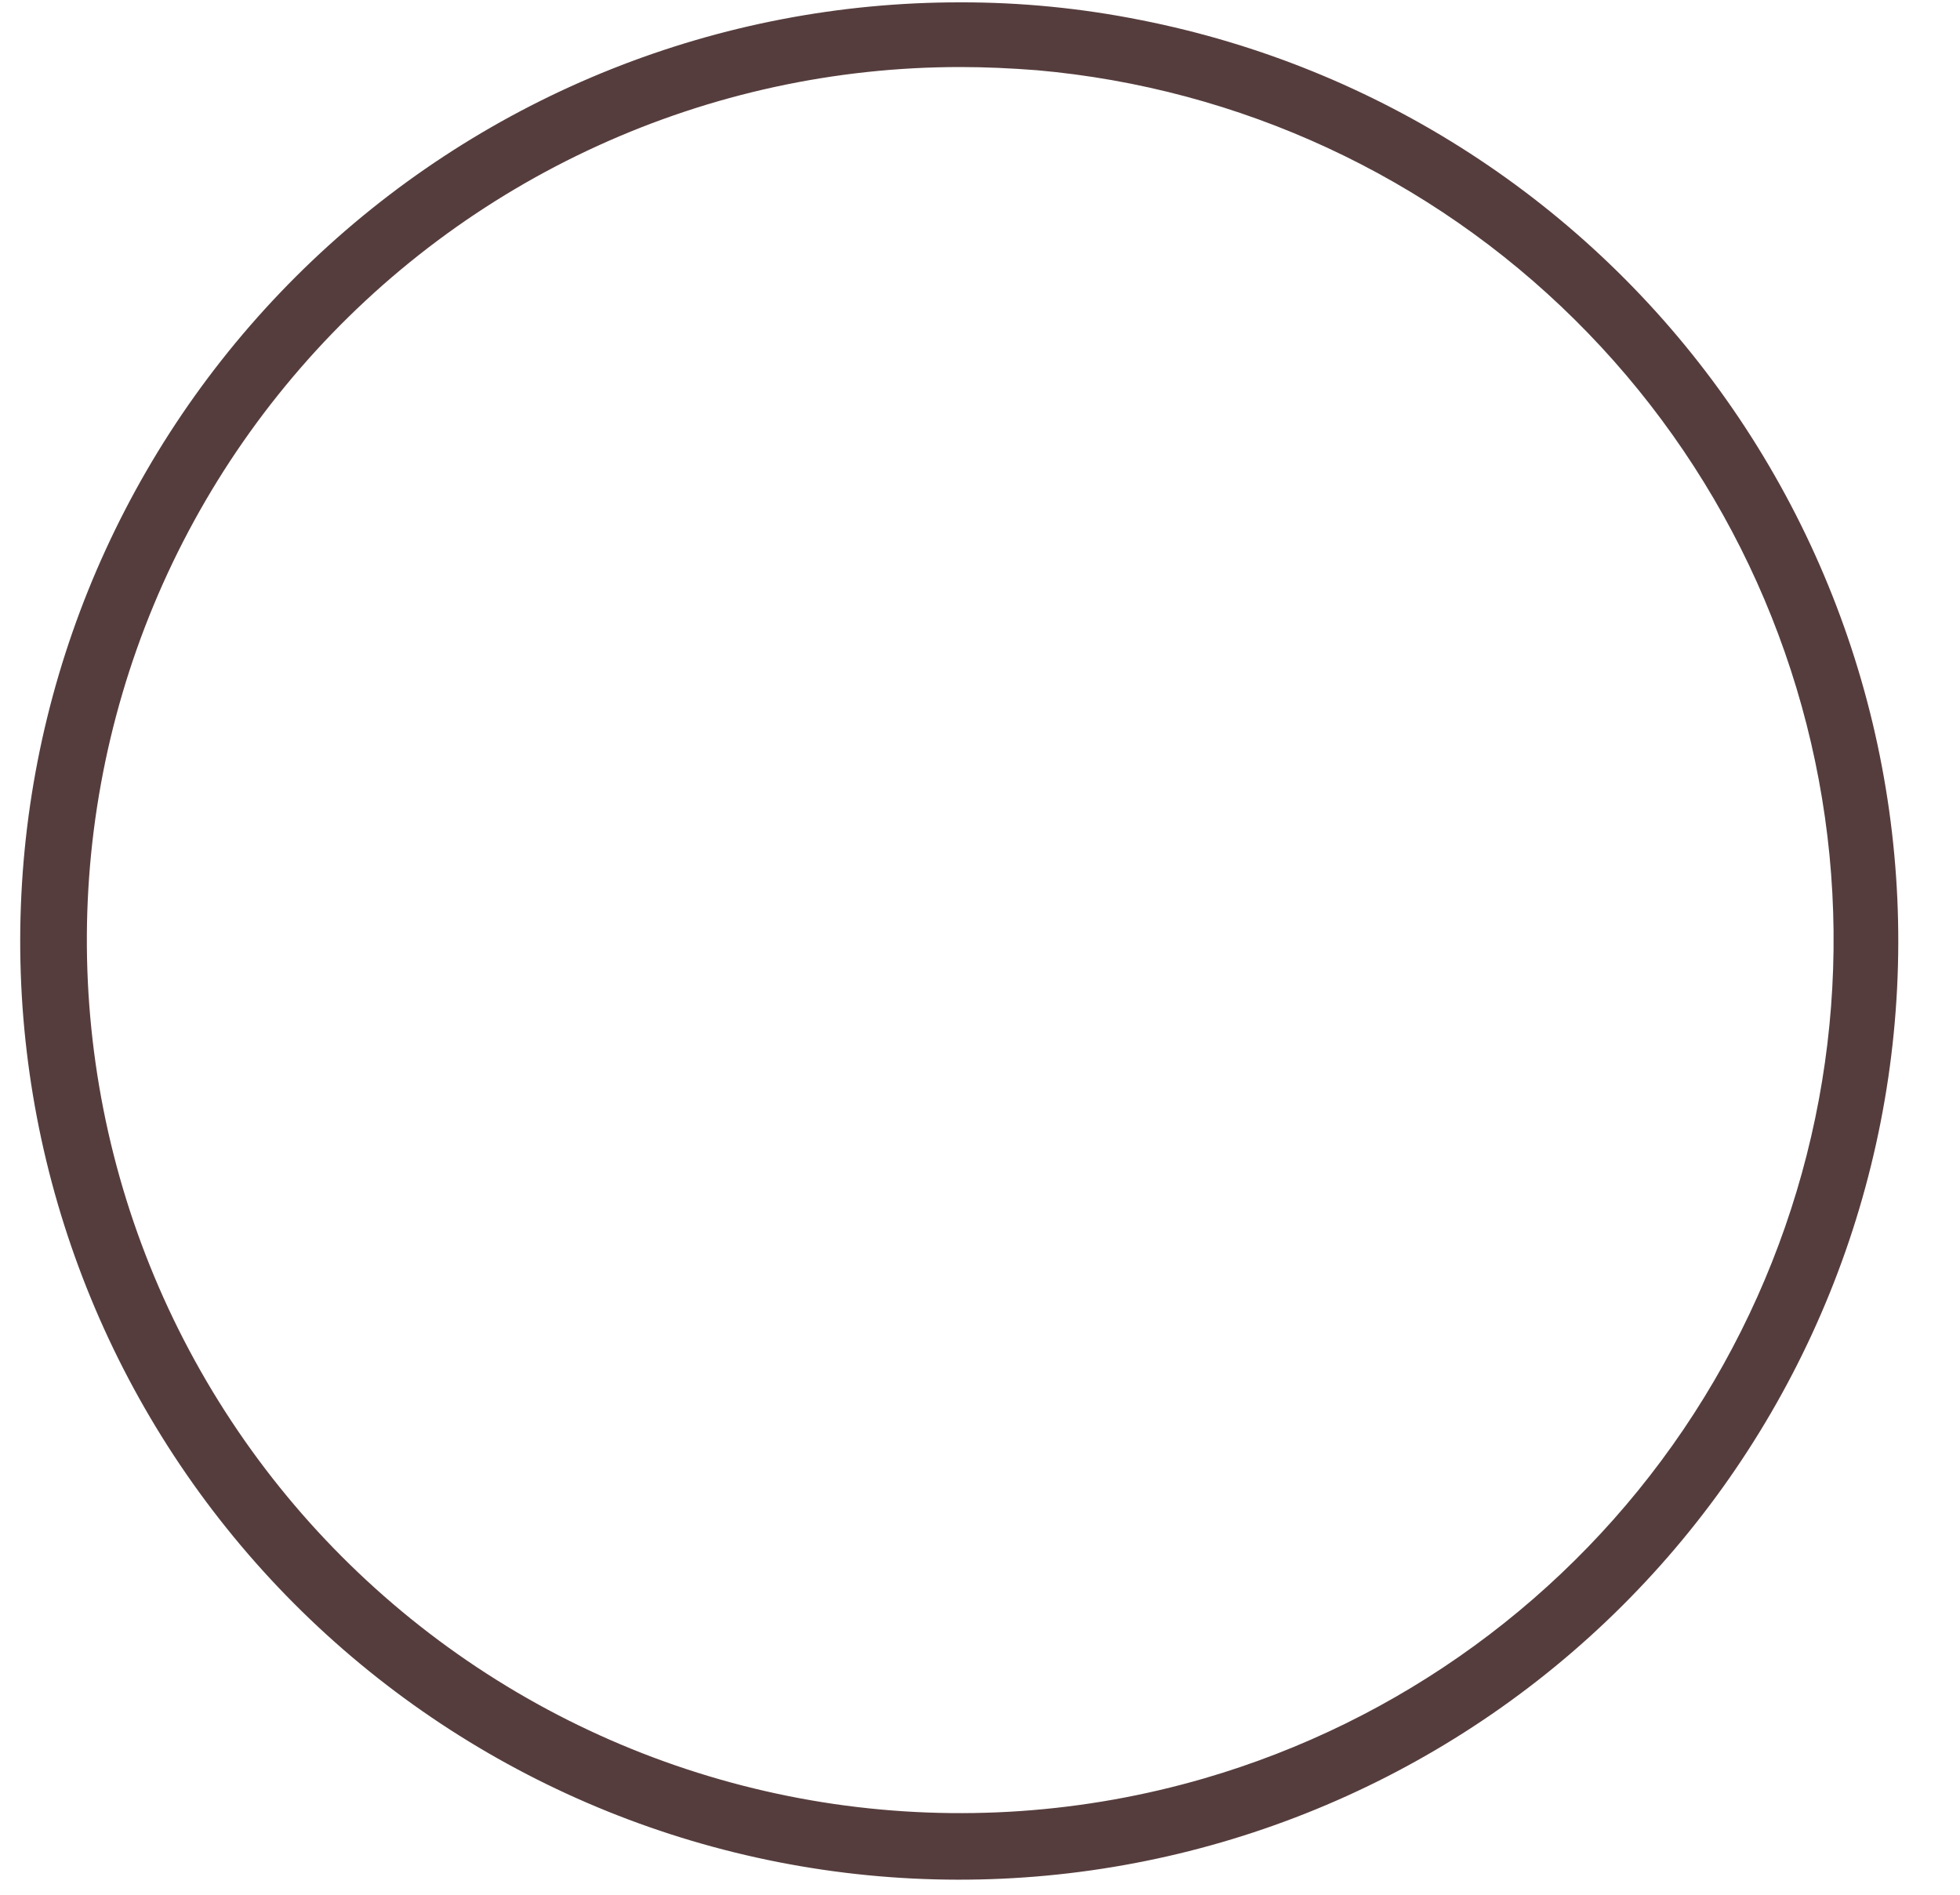 <svg width="30" height="29" viewBox="0 0 30 29" fill="none" xmlns="http://www.w3.org/2000/svg">
<path d="M17.46 0.307C16.551 0.125 15.625 0.034 14.697 0.036C11.005 0.032 7.454 1.448 4.778 3.991C2.103 6.534 0.509 10.008 0.327 13.693C0.144 17.379 1.388 20.993 3.799 23.787C6.211 26.581 9.605 28.341 13.279 28.701C16.953 29.061 20.625 27.994 23.534 25.722C26.442 23.45 28.364 20.146 28.902 16.495C29.44 12.844 28.551 9.127 26.421 6.113C24.291 3.099 21.082 1.02 17.46 0.307ZM18.432 27.219C16.593 27.754 14.661 27.887 12.766 27.611C10.871 27.334 9.058 26.654 7.449 25.616C5.84 24.578 4.473 23.207 3.44 21.595C2.407 19.983 1.733 18.169 1.463 16.274C1.193 14.379 1.333 12.448 1.874 10.612C2.415 8.776 3.345 7.078 4.6 5.632C5.854 4.186 7.405 3.027 9.148 2.232C10.89 1.437 12.782 1.026 14.697 1.026C15.092 1.026 15.484 1.045 15.872 1.075C18.977 1.349 21.89 2.7 24.104 4.893C26.319 7.086 27.698 9.984 28.002 13.085C28.305 16.187 27.515 19.297 25.768 21.878C24.02 24.459 21.425 26.348 18.432 27.219Z" fill="#563D3D"/>
</svg>
